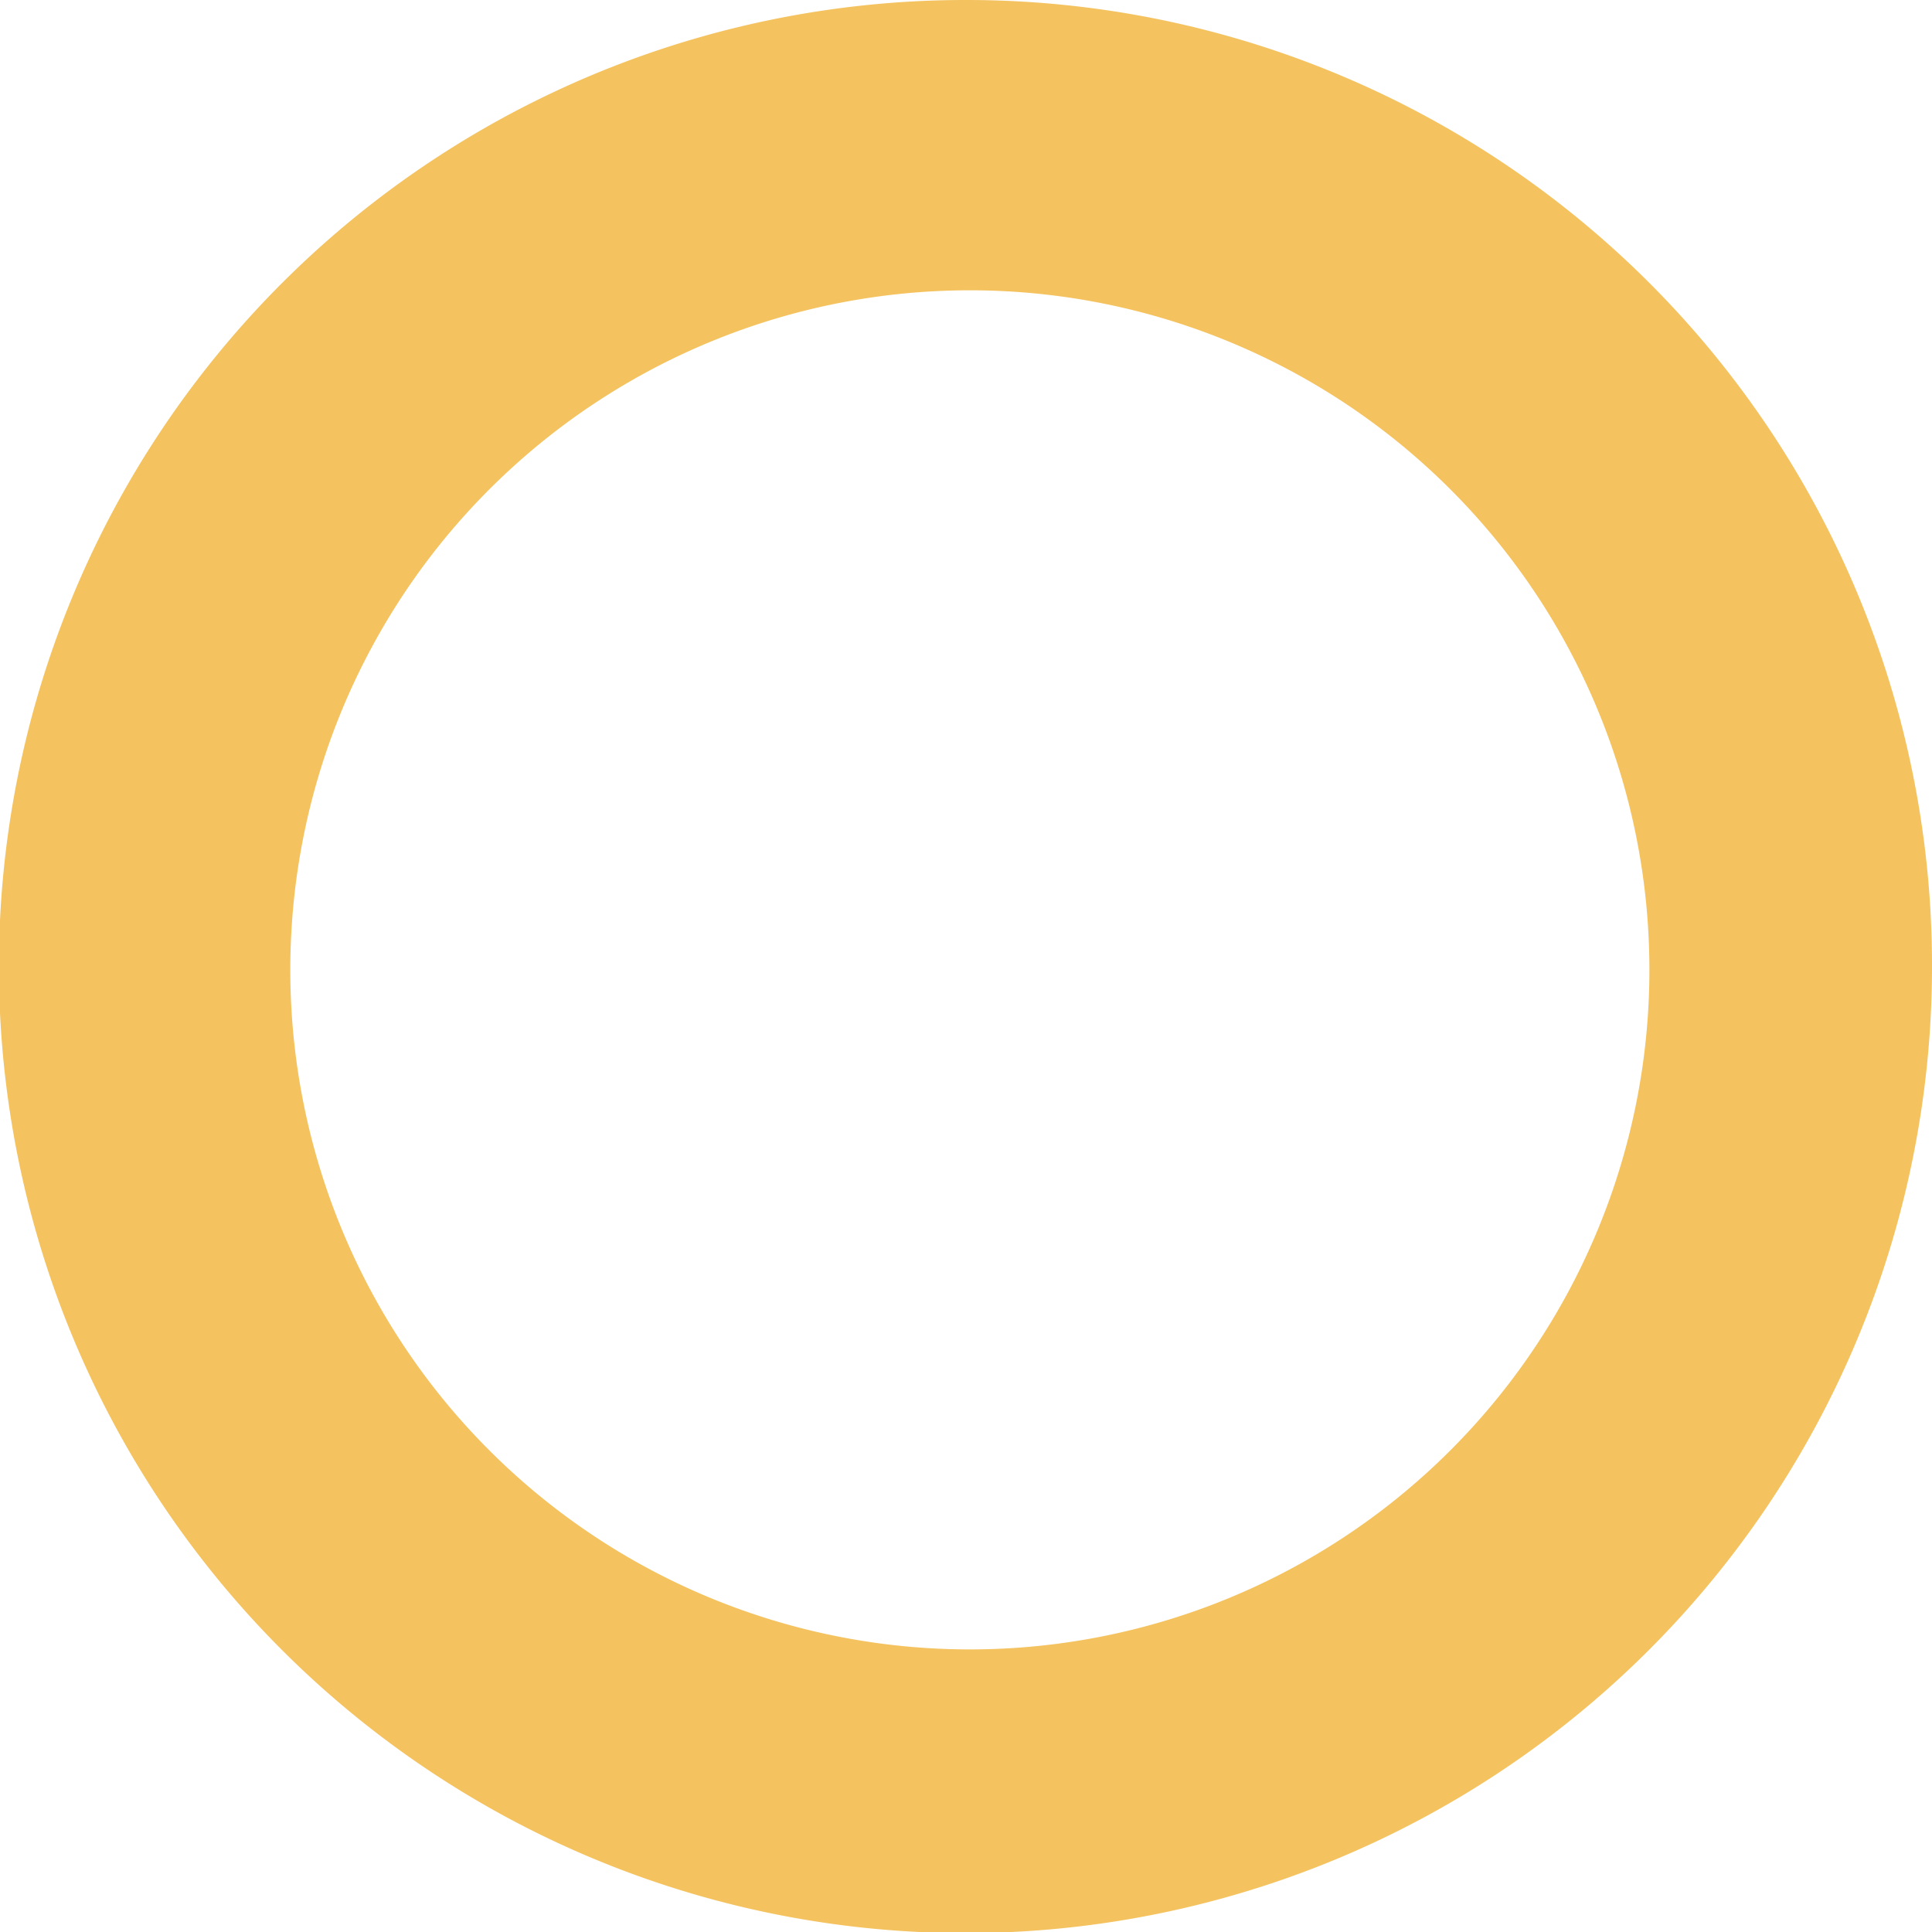 <svg xmlns="http://www.w3.org/2000/svg" viewBox="0 0 17.57 17.57"><defs><style>.cls-1{fill:#f4c25e;}</style></defs><g id="Layer_2" data-name="Layer 2"><g id="Layer_1-2" data-name="Layer 1"><path class="cls-1" d="M8.79,0a8.79,8.79,0,1,0,8.78,8.79A8.78,8.78,0,0,0,8.79,0m0,15A6.18,6.18,0,1,1,15,8.79,6.18,6.18,0,0,1,8.79,15"/></g></g></svg>